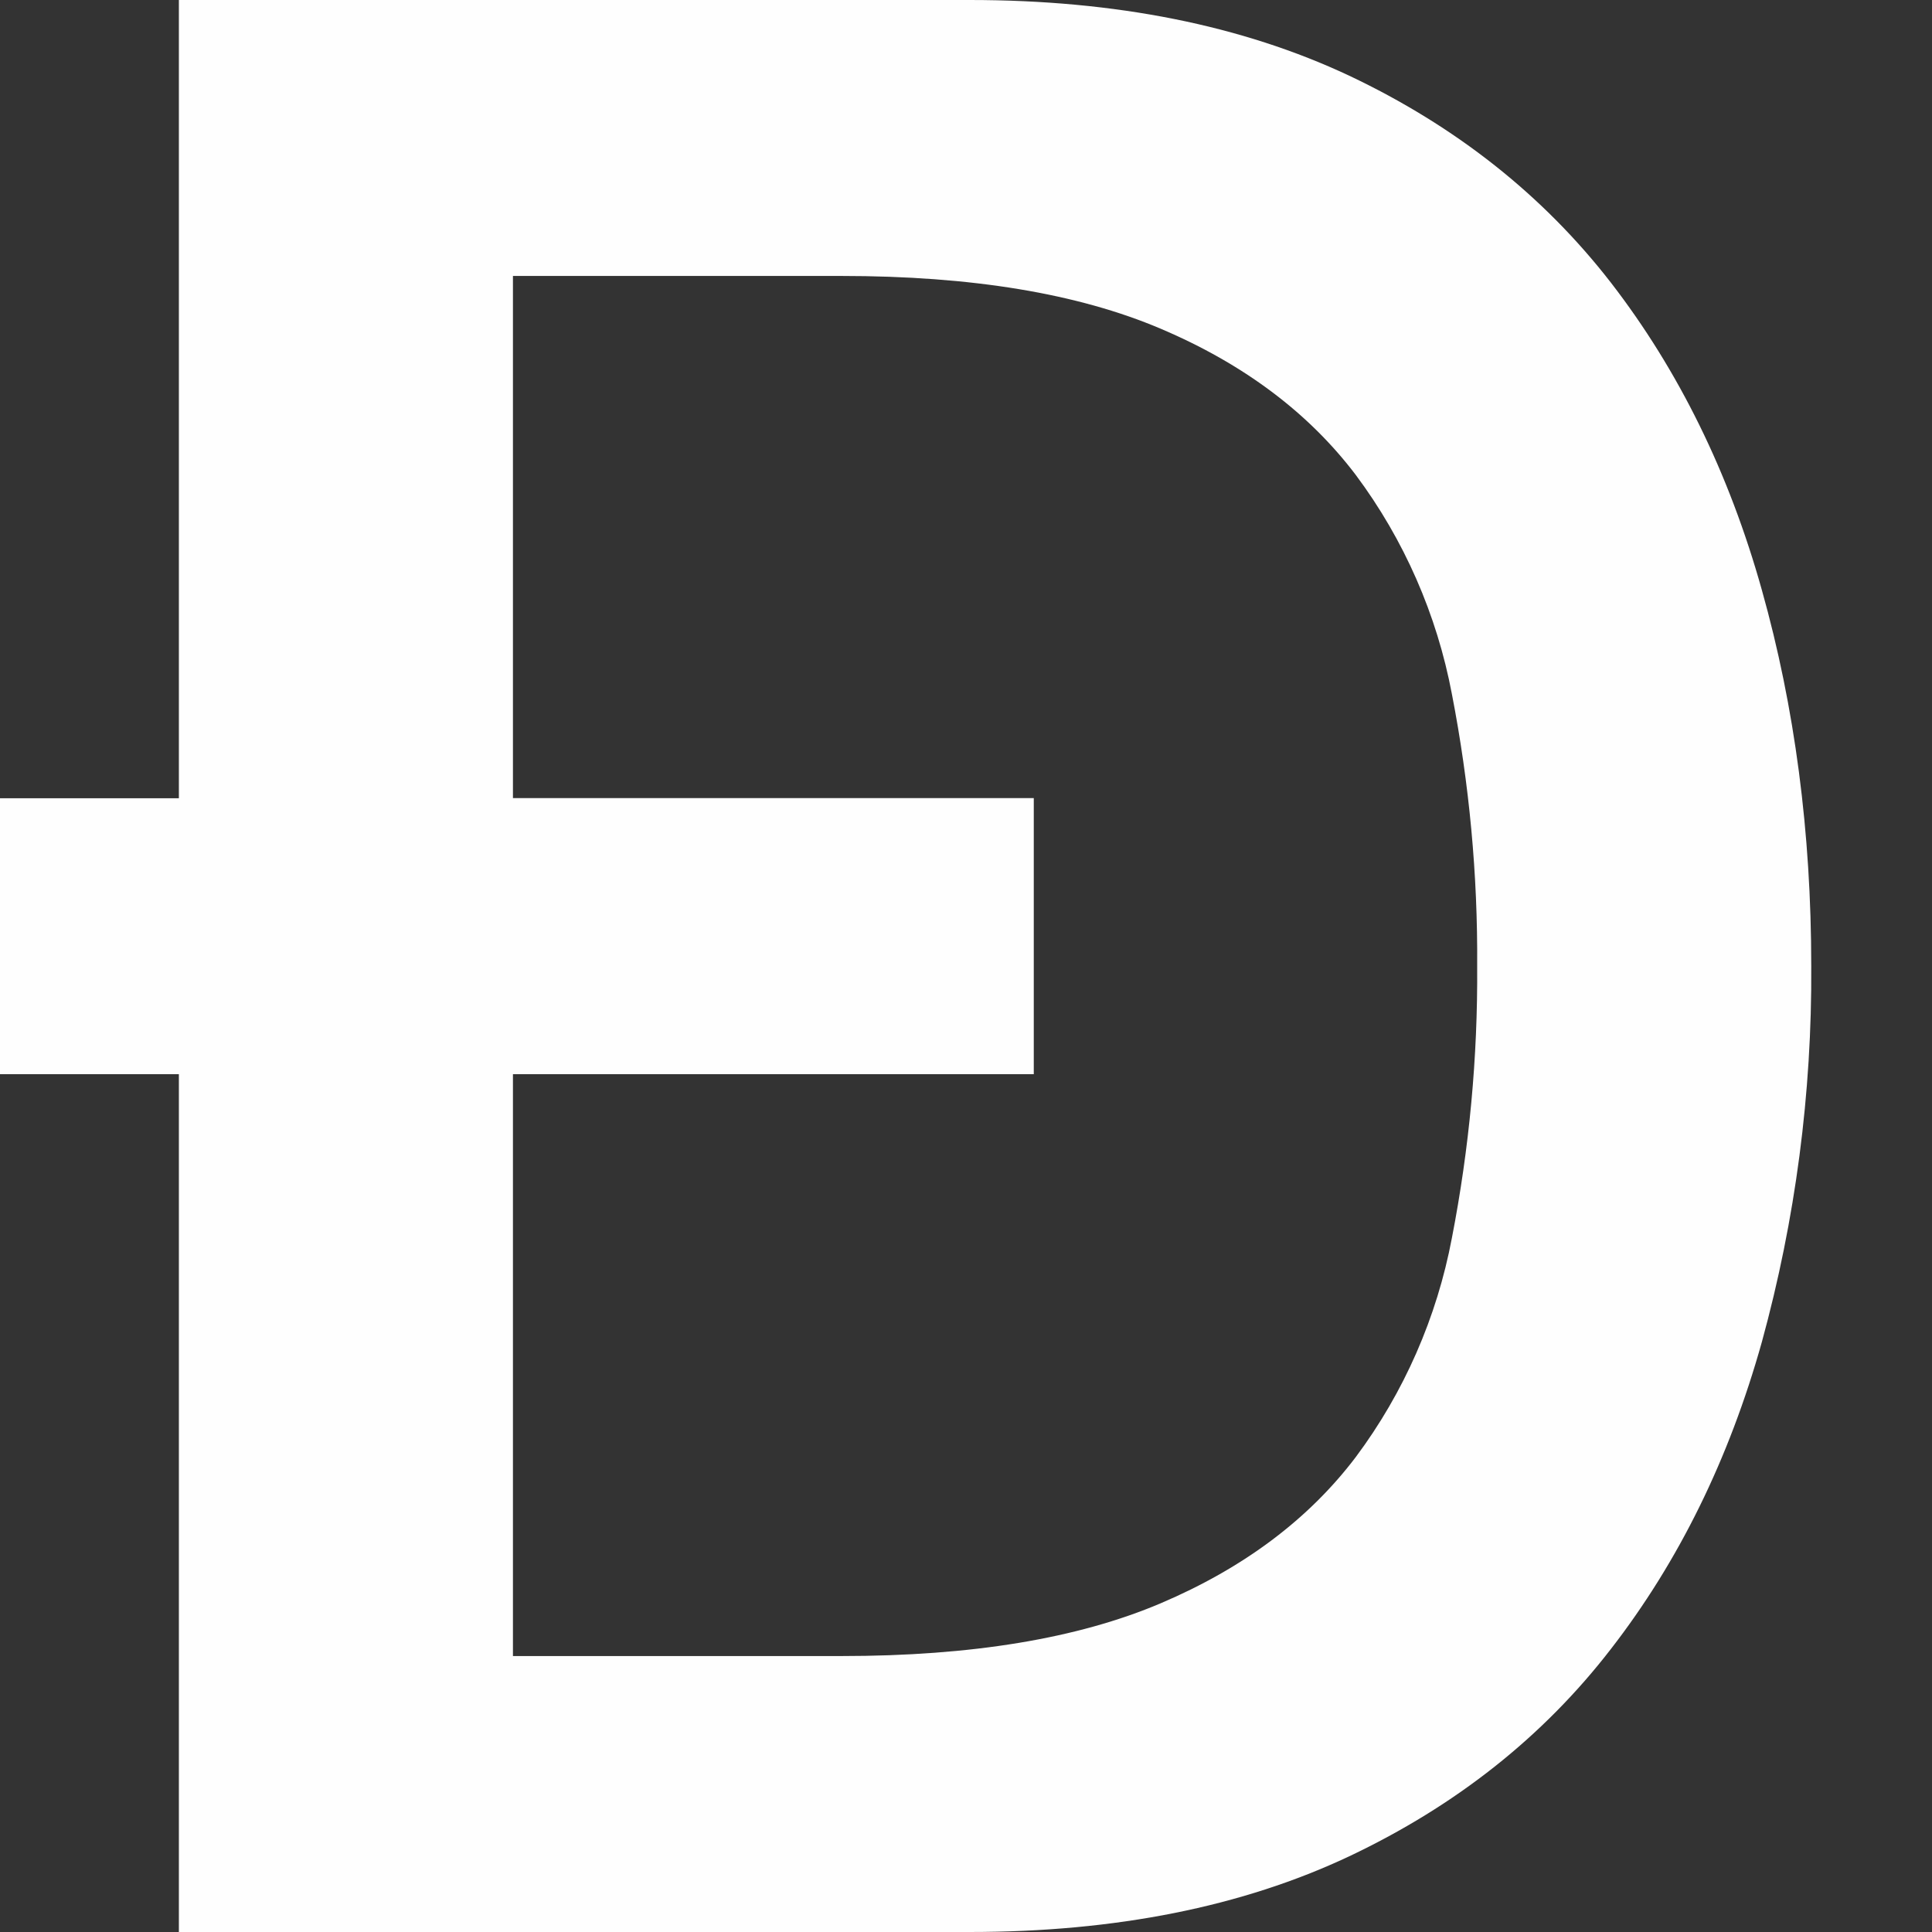 <svg width="12" height="12" viewBox="0 0 12 12" fill="none" xmlns="http://www.w3.org/2000/svg">
<rect x="0" y="0" width="12" height="12" fill="#333333" stroke="none"/>
<path fill-rule="evenodd" clip-rule="evenodd" d="M3.186 4.957H6.421V6.672H3.186V10.286H5.227C6.035 10.286 6.695 10.177 7.21 9.958C7.724 9.739 8.128 9.437 8.421 9.05C8.721 8.648 8.925 8.182 9.018 7.689C9.126 7.133 9.179 6.567 9.175 6C9.179 5.433 9.126 4.867 9.018 4.311C8.925 3.818 8.721 3.352 8.421 2.95C8.128 2.563 7.723 2.26 7.21 2.042C6.695 1.823 6.035 1.714 5.227 1.714H3.186V4.958V4.957ZM1.111 6.672H0V4.958H1.111V0H6.023C6.931 0 7.716 0.158 8.38 0.47C9.043 0.784 9.585 1.213 10.006 1.756C10.426 2.3 10.739 2.936 10.943 3.664C11.148 4.392 11.25 5.171 11.25 6C11.255 6.789 11.152 7.575 10.943 8.336C10.739 9.064 10.426 9.7 10.005 10.243C9.585 10.787 9.043 11.216 8.38 11.53C7.716 11.843 6.93 12 6.023 12H1.111V6.672Z" fill="#FEFEFE"/>
</svg>
